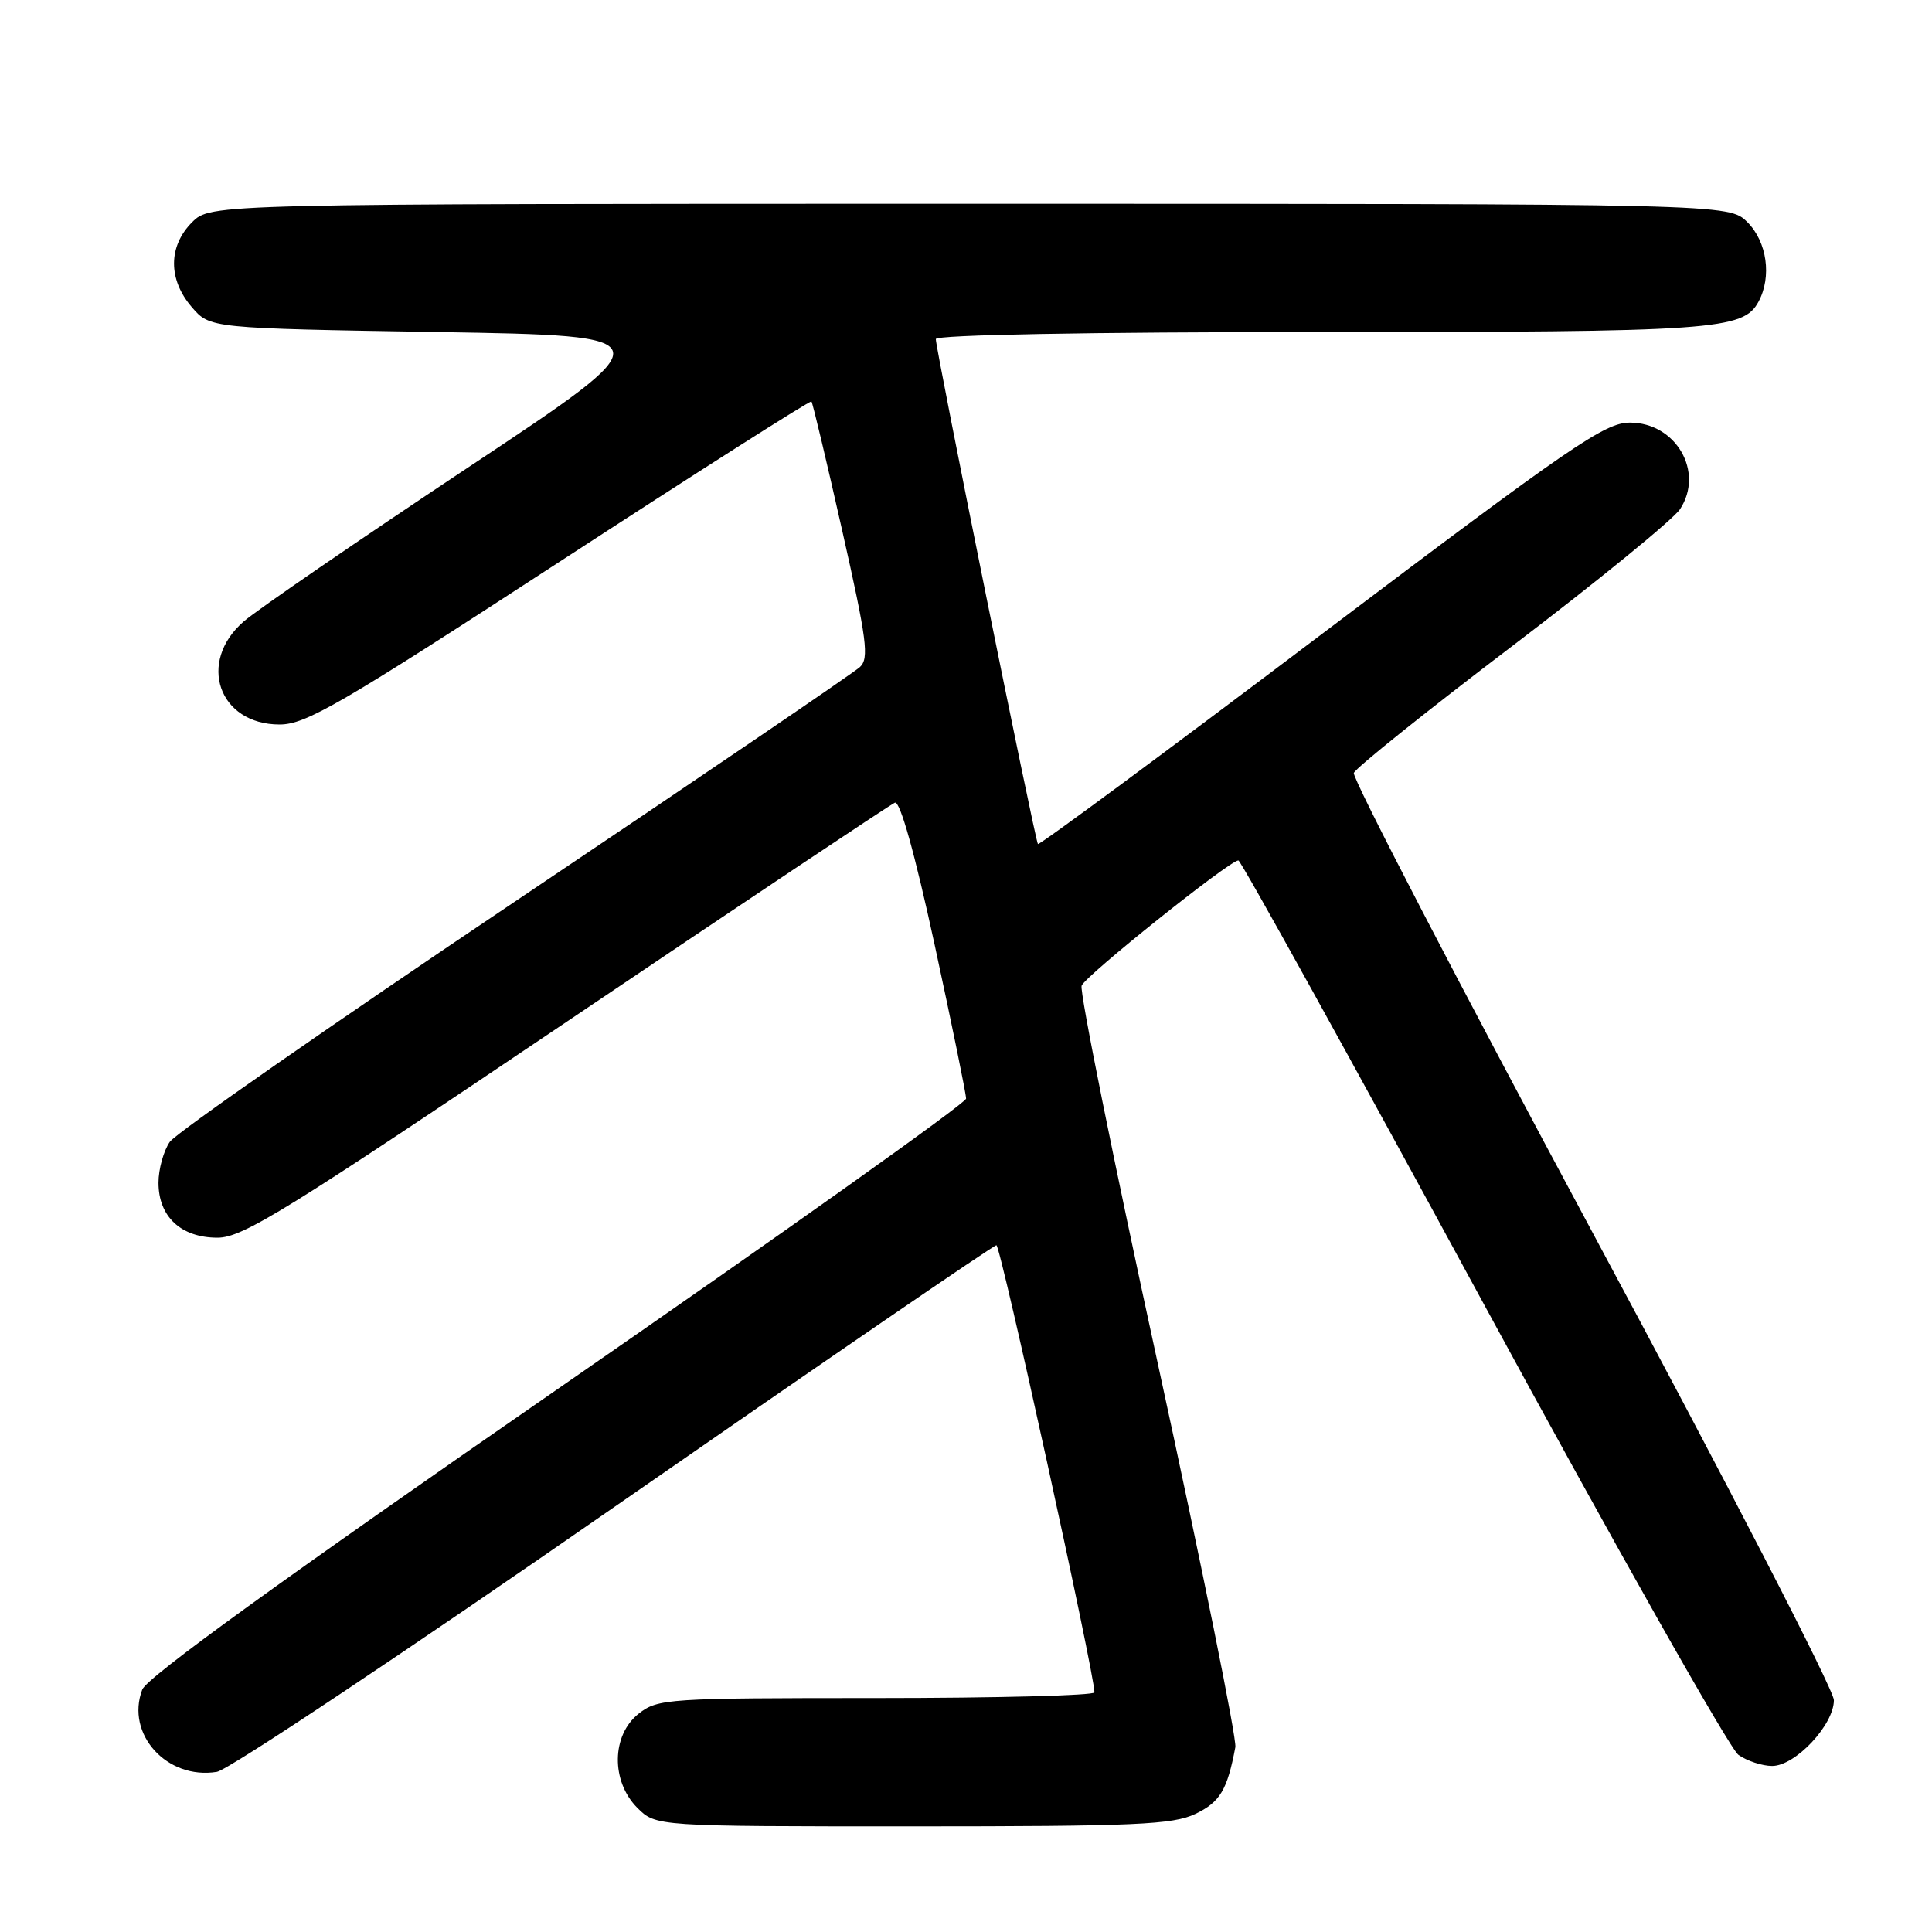 <?xml version="1.0" encoding="UTF-8" standalone="no"?>
<!DOCTYPE svg PUBLIC "-//W3C//DTD SVG 1.1//EN" "http://www.w3.org/Graphics/SVG/1.1/DTD/svg11.dtd" >
<svg xmlns="http://www.w3.org/2000/svg" xmlns:xlink="http://www.w3.org/1999/xlink" version="1.1" viewBox="0 0 256 256">
 <g >
 <path fill="currentColor"
d=" M 158.40 240.35 C 161.66 238.79 162.62 237.19 163.69 231.51 C 163.89 230.42 159.27 207.58 153.43 180.75 C 147.58 153.93 143.03 131.37 143.32 130.61 C 143.83 129.28 162.91 114.03 164.09 114.01 C 164.42 114.00 178.99 140.34 196.47 172.53 C 213.95 204.72 229.20 231.72 230.35 232.53 C 231.50 233.34 233.51 234.00 234.82 234.00 C 237.89 234.00 243.00 228.56 243.00 225.28 C 243.00 223.90 228.63 196.06 210.96 163.20 C 193.35 130.43 179.14 103.08 179.39 102.42 C 179.64 101.76 189.11 94.17 200.44 85.56 C 211.76 76.95 221.74 68.80 222.62 67.46 C 225.85 62.52 222.07 56.00 215.97 56.00 C 212.65 56.00 208.27 59.00 175.05 84.09 C 154.59 99.55 137.71 112.03 137.53 111.84 C 137.17 111.45 124.00 46.34 124.00 44.93 C 124.00 44.37 144.30 44.00 174.85 44.00 C 227.27 44.00 231.00 43.74 233.02 39.96 C 234.79 36.66 234.14 32.05 231.55 29.45 C 229.09 27.00 229.09 27.00 128.50 27.00 C 27.91 27.00 27.91 27.00 25.45 29.45 C 22.28 32.63 22.26 37.03 25.41 40.69 C 27.82 43.50 27.82 43.50 58.06 44.00 C 88.30 44.50 88.30 44.50 61.94 62.00 C 47.45 71.62 34.10 80.78 32.29 82.35 C 26.09 87.73 28.97 96.00 37.05 96.00 C 40.53 96.00 45.11 93.34 74.12 74.45 C 92.33 62.60 107.36 53.03 107.52 53.20 C 107.68 53.36 109.51 61.05 111.59 70.27 C 114.87 84.81 115.19 87.23 113.94 88.39 C 113.15 89.13 92.59 103.11 68.25 119.45 C 43.91 135.79 23.33 150.12 22.50 151.30 C 21.68 152.48 21.00 154.92 21.00 156.72 C 21.00 161.22 23.99 164.00 28.82 164.00 C 32.16 164.00 37.88 160.46 75.07 135.40 C 98.41 119.67 117.99 106.60 118.58 106.36 C 119.26 106.08 121.23 113.12 123.85 125.21 C 126.15 135.82 128.02 144.98 128.01 145.57 C 128.01 146.16 103.65 163.48 73.88 184.06 C 37.41 209.28 19.47 222.26 18.85 223.88 C 16.61 229.78 22.13 235.86 28.74 234.78 C 30.26 234.53 53.97 218.73 81.43 199.66 C 108.90 180.60 131.66 165.00 132.03 165.00 C 132.58 165.00 145.07 221.99 145.02 224.25 C 145.01 224.66 132.01 225.00 116.13 225.00 C 88.45 225.00 87.16 225.08 84.63 227.07 C 81.02 229.91 80.94 236.03 84.45 239.55 C 86.91 242.00 86.91 242.00 120.92 242.00 C 150.48 242.00 155.39 241.78 158.40 240.35 Z "/>
</g>
</svg>